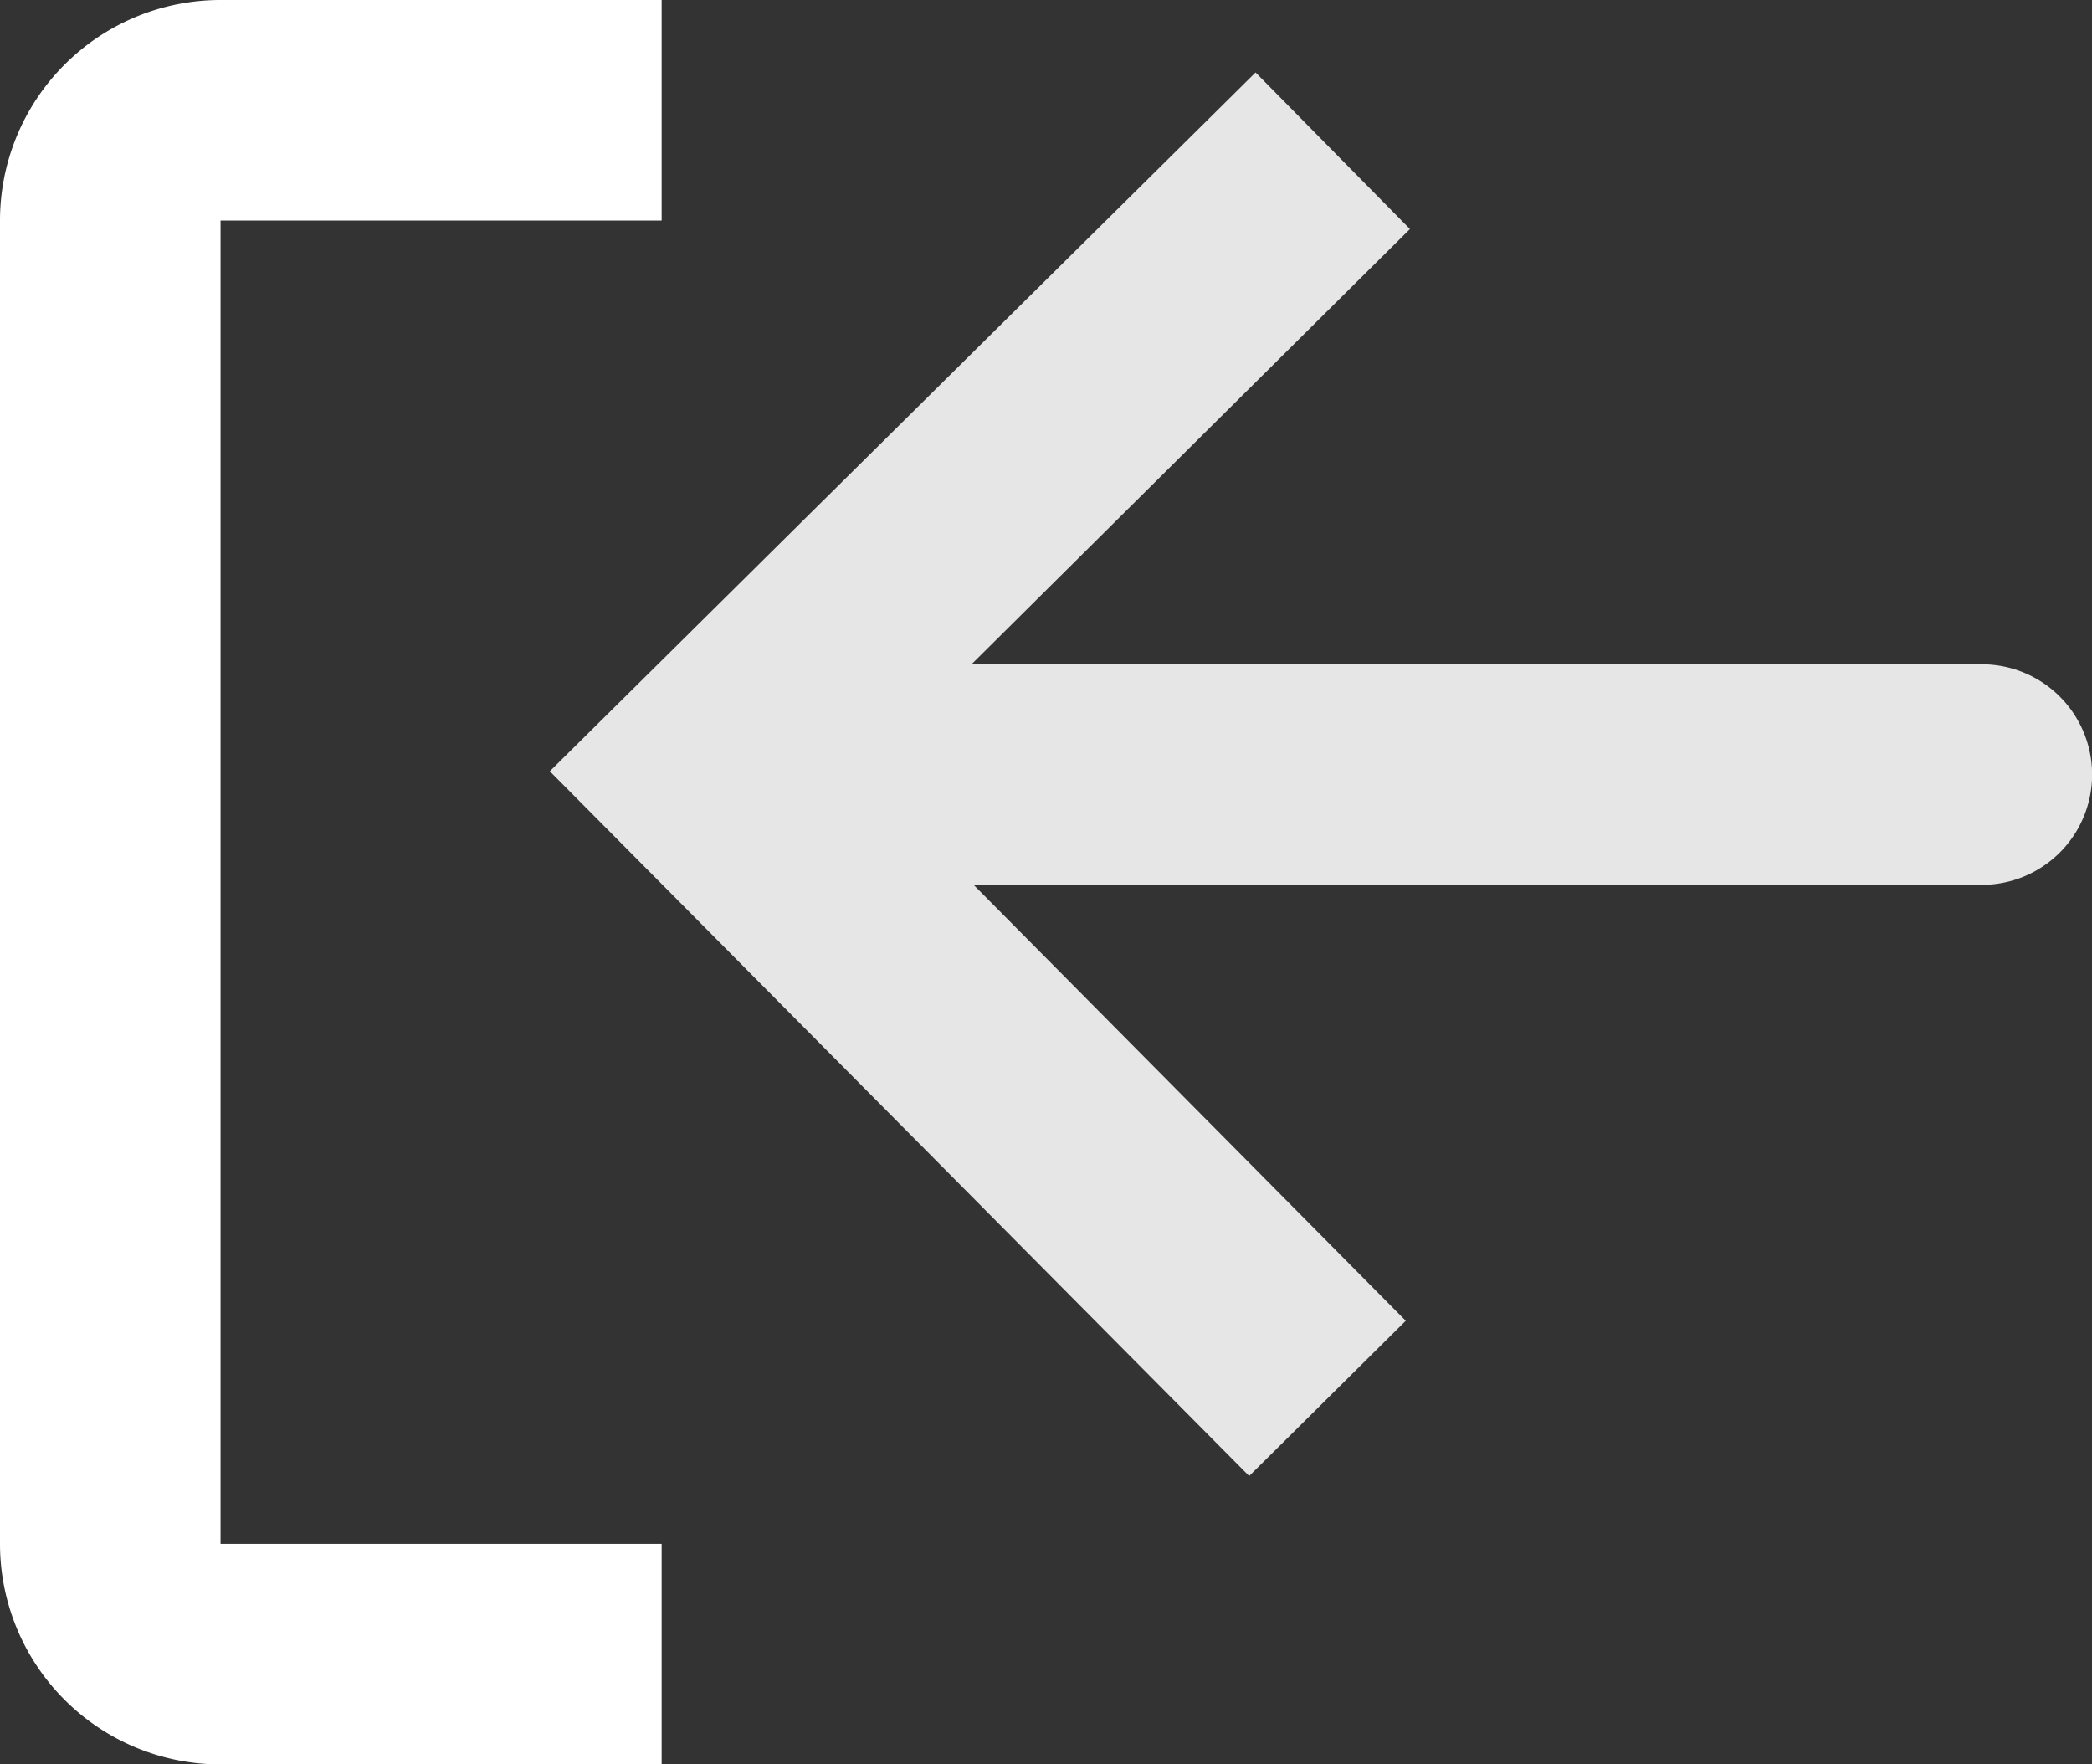 <svg id="log-out" xmlns="http://www.w3.org/2000/svg" width="18.971" height="16" viewBox="0 0 18.971 16">
  <rect x="0" y="0" width="18.971" height="16" fill="#333333" stroke="none"/>
  <path id="Trazado_283" data-name="Trazado 283" d="M8.514,20h-4a2,2,0,0,1-2-2V6a2,2,0,0,1,2-2h4V6h-4V18h4Z" transform="translate(-2.514 -4)" fill="#fff"/>
  <path id="Trazado_284" data-name="Trazado 284" d="M13.842,17.385l1.42-1.408-3.919-3.953h9.143a1,1,0,0,0,0-2H11.324L15.3,6.077,13.9,4.657,7.5,10.994Z" transform="translate(-2.514 -4)" fill="#e6e6e6"/>
</svg>

